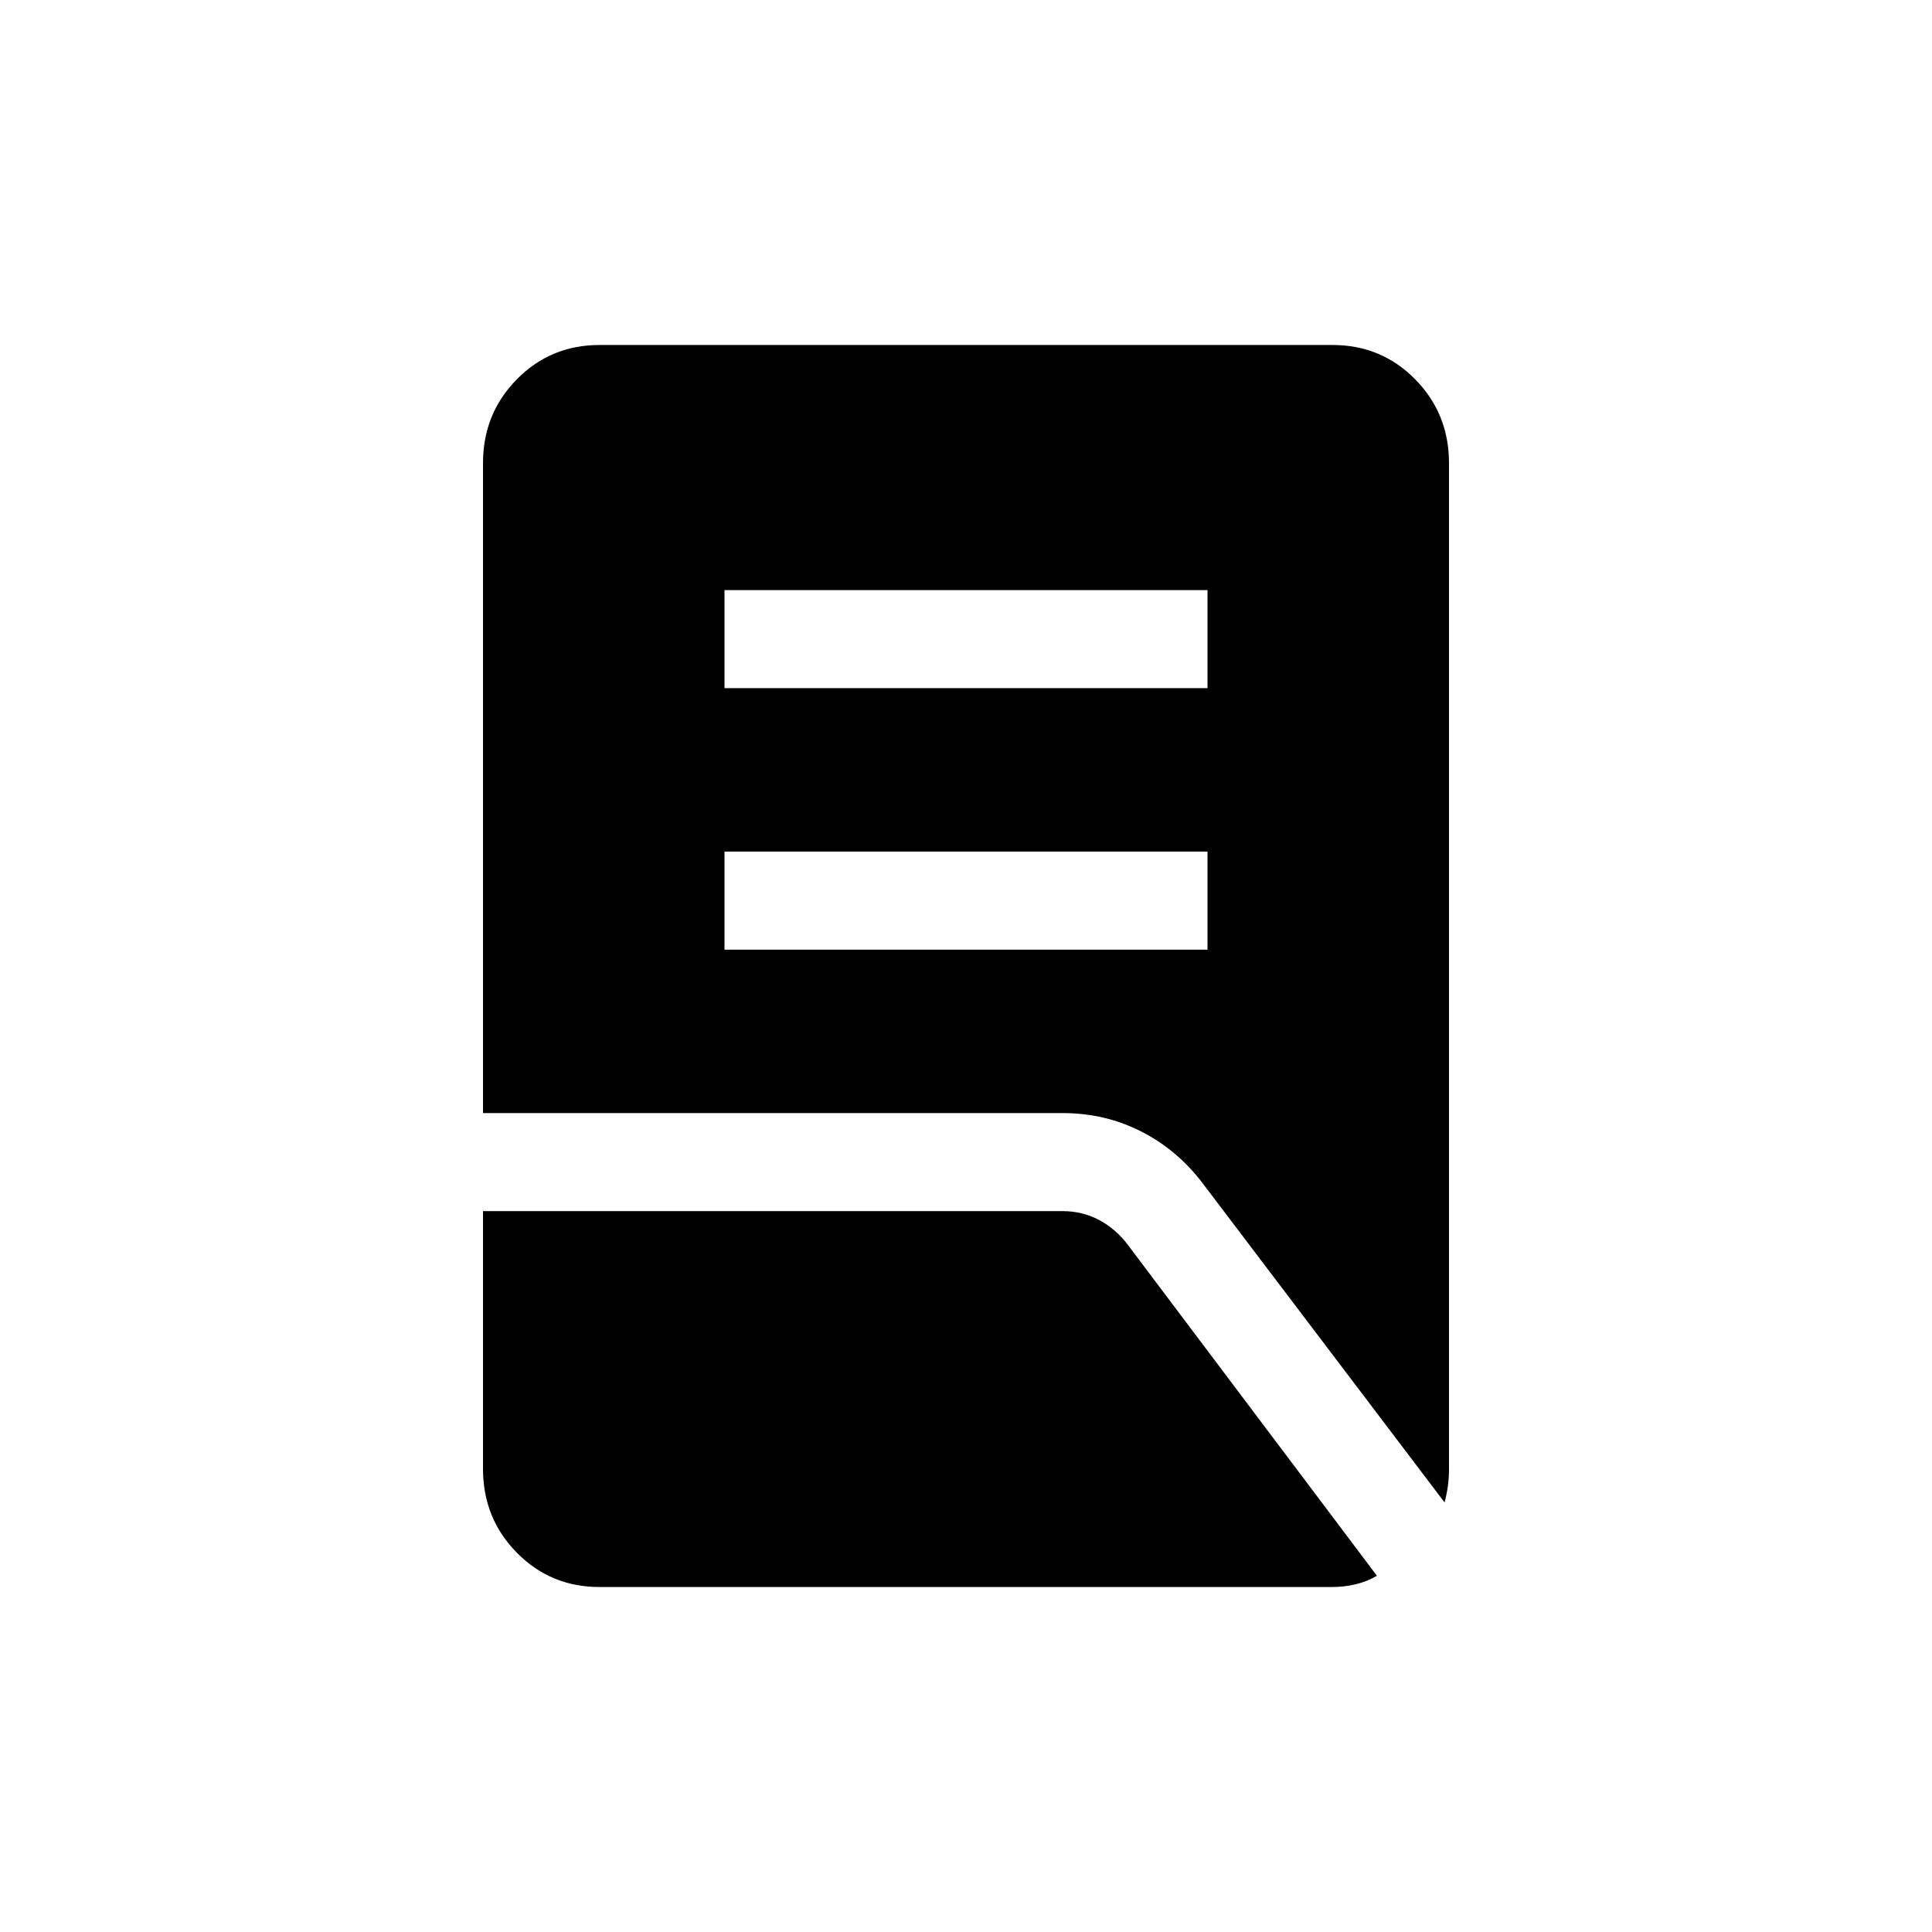 <svg width="56" height="56" viewBox="0 0 56 56" fill="none" xmlns="http://www.w3.org/2000/svg">
<path d="M21 27.526H35V24.684H21V27.526ZM21 19.947H35V17.105H21V19.947ZM41.871 43.548L34.903 34.355C34.41 33.689 33.811 33.174 33.104 32.81C32.398 32.445 31.63 32.263 30.8 32.263H14V13.425C14 12.468 14.327 11.658 14.98 10.995C15.633 10.332 16.431 10 17.375 10H38.626C39.569 10 40.367 10.332 41.02 10.995C41.673 11.658 42 12.468 42 13.425V42.575C42 42.745 41.989 42.91 41.968 43.07C41.946 43.231 41.914 43.39 41.871 43.548ZM17.375 46C16.431 46 15.633 45.668 14.98 45.005C14.327 44.342 14 43.532 14 42.575V35.105H30.8C31.183 35.105 31.537 35.191 31.861 35.364C32.185 35.536 32.464 35.779 32.699 36.093L39.911 45.675C39.719 45.787 39.514 45.869 39.295 45.921C39.076 45.974 38.853 46 38.626 46H17.375Z" fill="black"/>
</svg>

